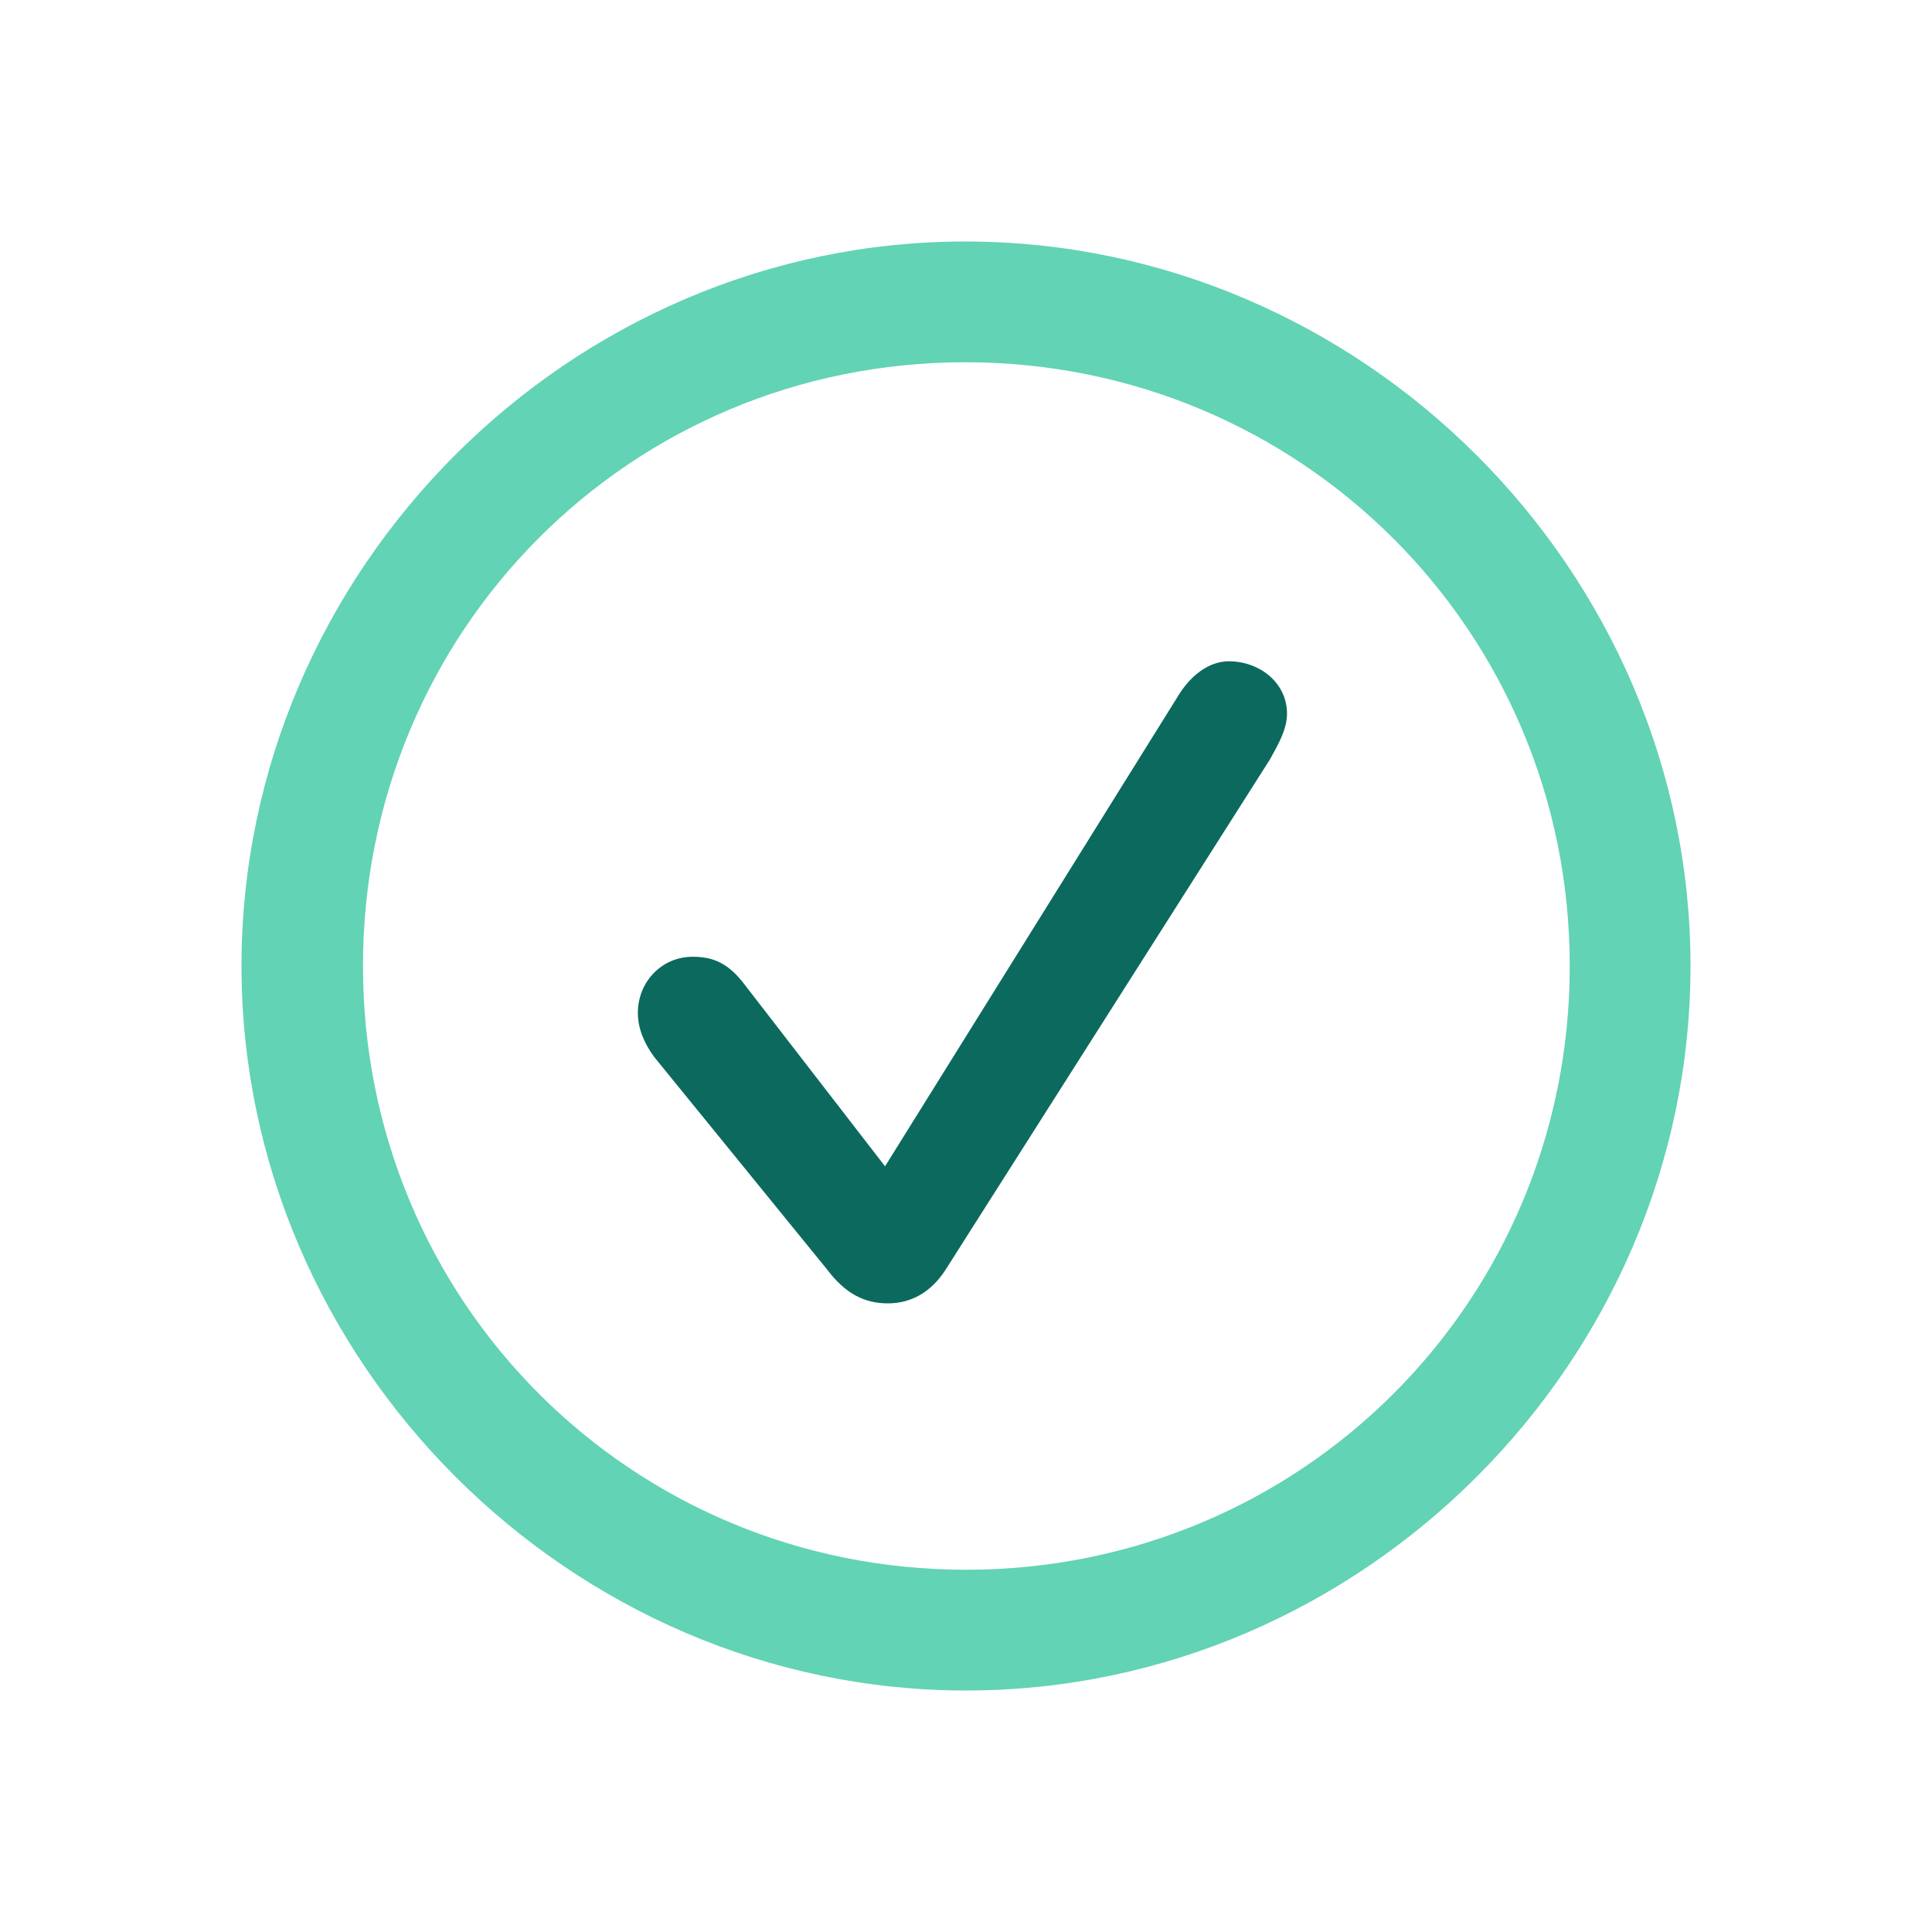 <svg width="32" height="32" viewBox="0 0 32 32" fill="none" xmlns="http://www.w3.org/2000/svg">
<rect width="32" height="32" fill="white"/>
<path d="M16 28C22.565 28 28 22.553 28 16C28 9.435 22.553 4 15.988 4C9.435 4 4 9.435 4 16C4 22.553 9.447 28 16 28ZM16 26C10.447 26 6.012 21.553 6.012 16C6.012 10.447 10.435 6 15.988 6C21.541 6 26 10.447 26 16C26 21.553 21.553 26 16 26Z" fill="#62D3B4"/>
<path d="M14.706 21.588C15.094 21.588 15.423 21.4 15.659 21.035L21.035 12.577C21.165 12.341 21.317 12.082 21.317 11.824C21.317 11.294 20.847 10.953 20.353 10.953C20.059 10.953 19.765 11.141 19.541 11.482L14.659 19.318L12.341 16.318C12.059 15.941 11.8 15.847 11.47 15.847C10.964 15.847 10.565 16.259 10.565 16.777C10.565 17.035 10.67 17.282 10.835 17.506L13.706 21.035C14 21.424 14.317 21.588 14.706 21.588Z" fill="#0C695E"/>
</svg>
